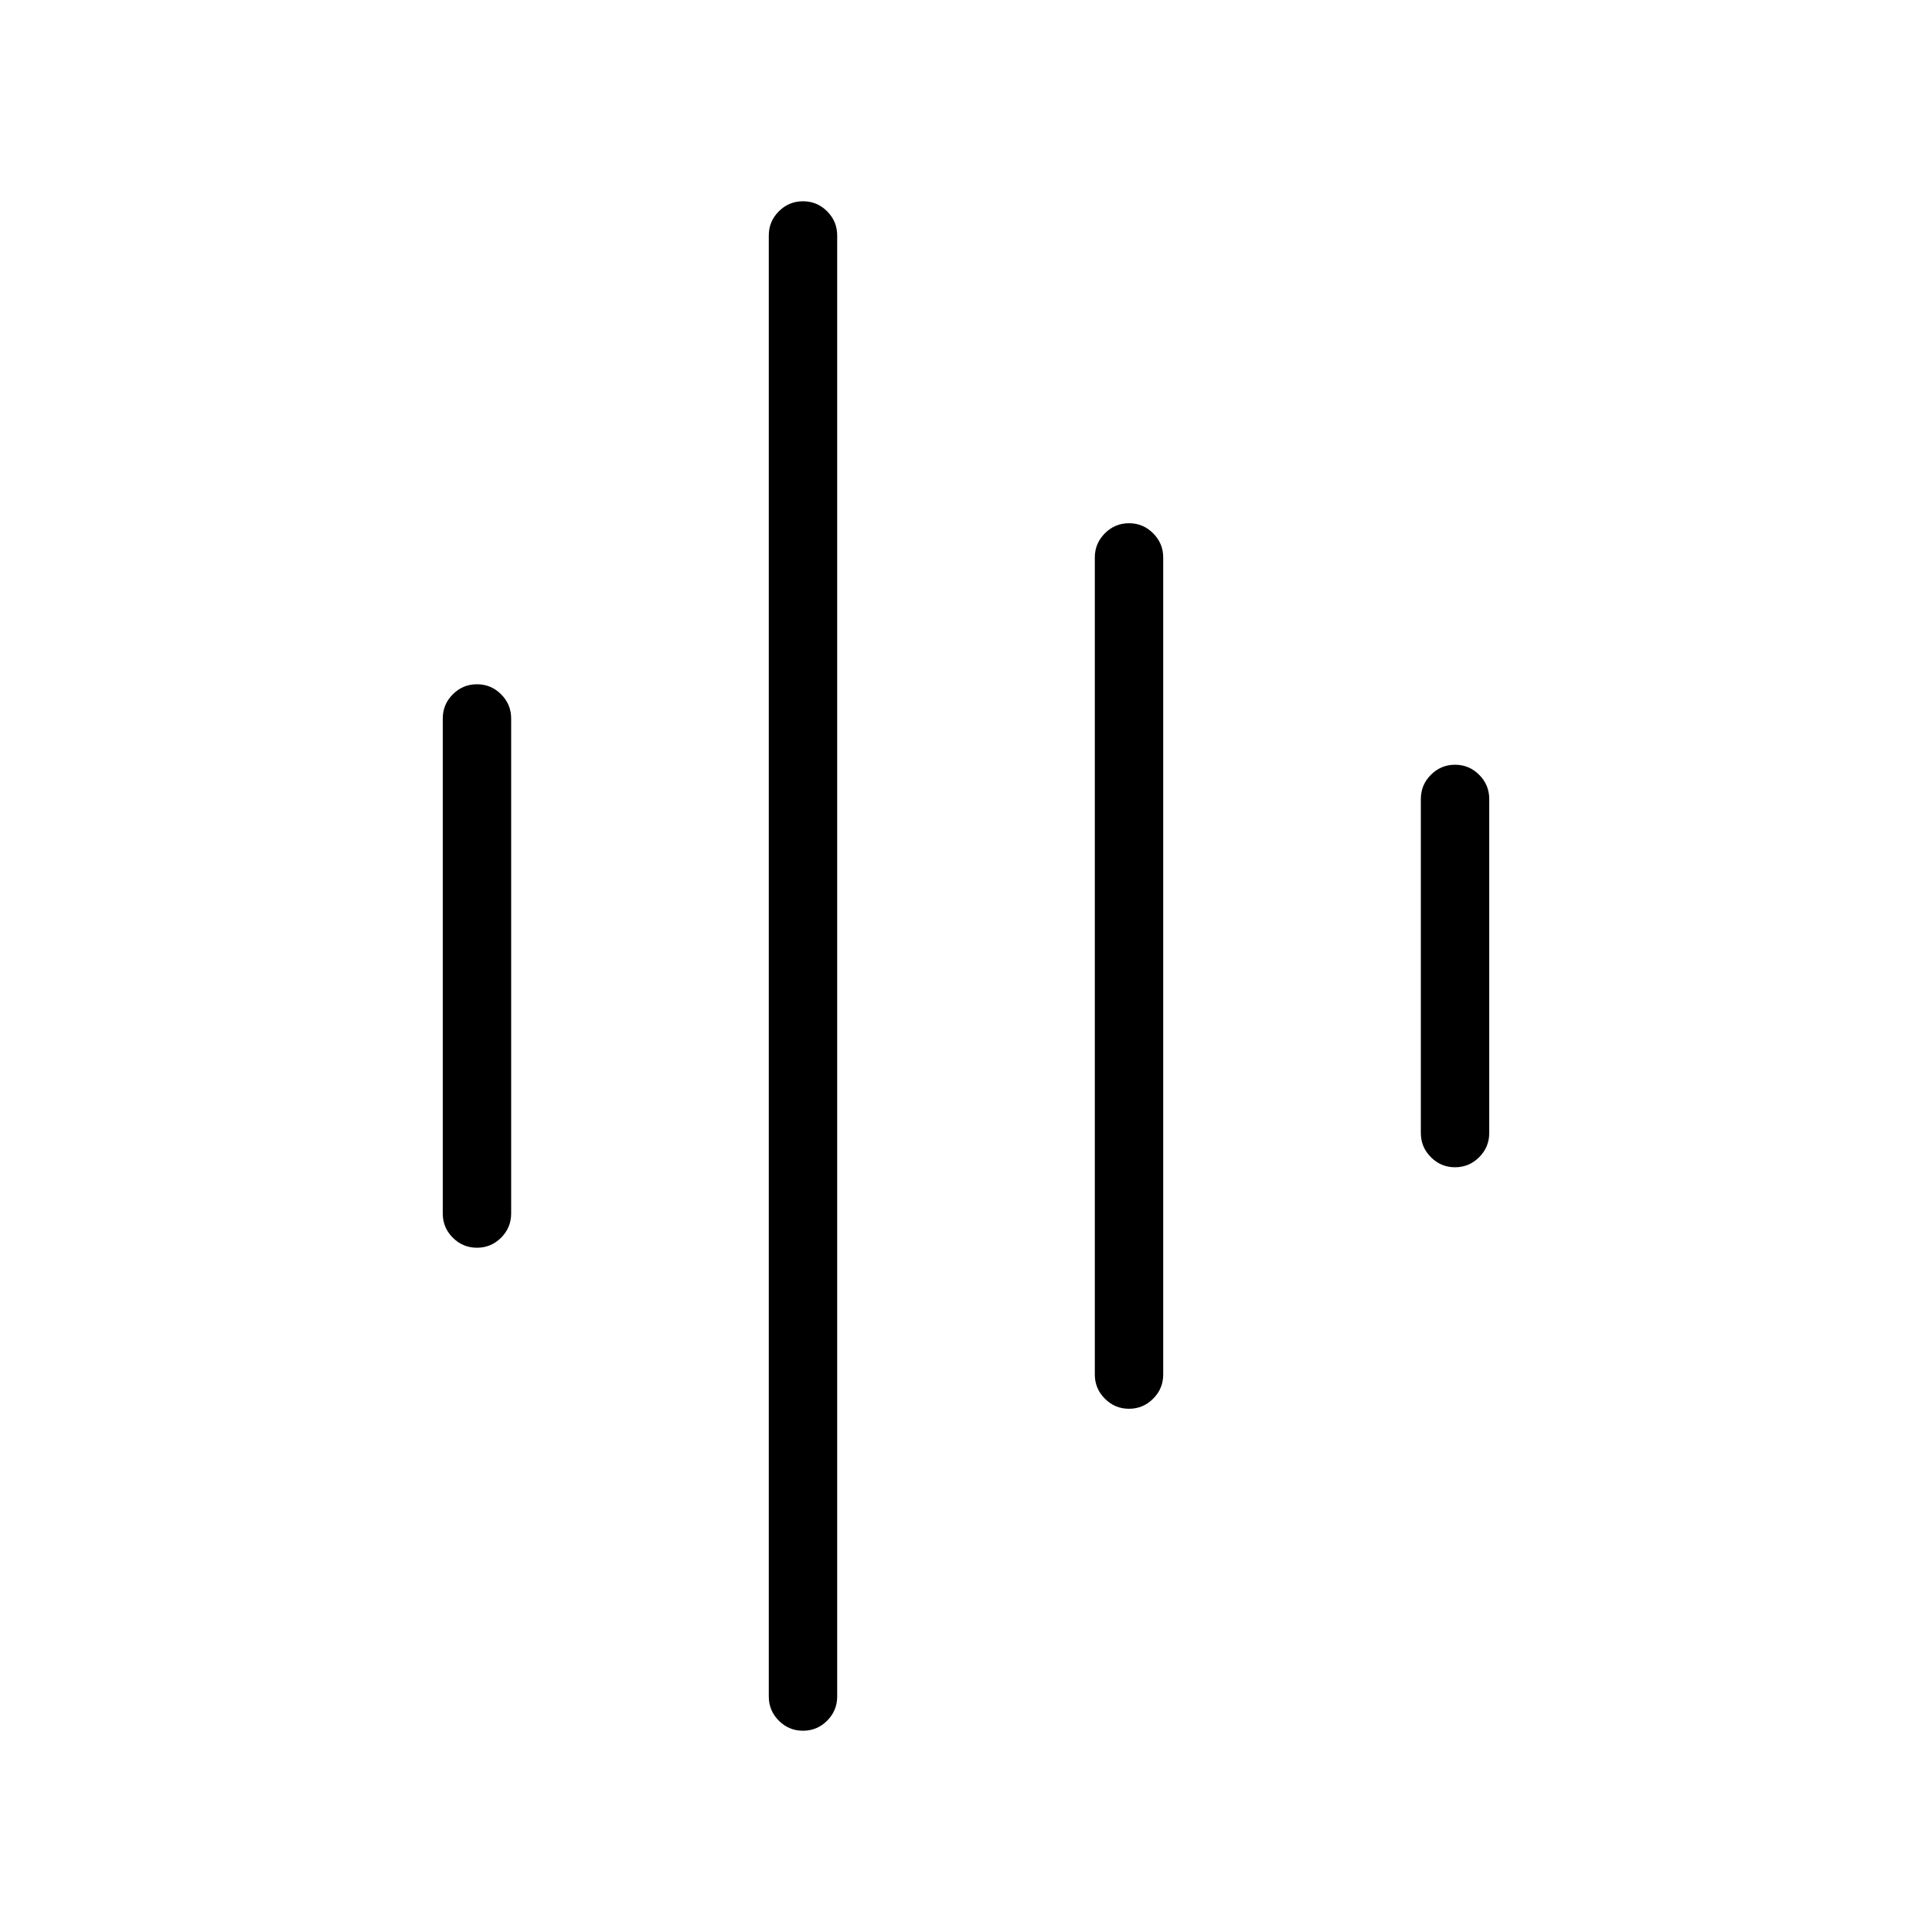 <svg xmlns="http://www.w3.org/2000/svg" height="40" width="40"><path d="M16.625 35.833Q16.333 35.833 16.125 35.625Q15.917 35.417 15.917 35.125V4.875Q15.917 4.583 16.125 4.375Q16.333 4.167 16.625 4.167Q16.917 4.167 17.125 4.375Q17.333 4.583 17.333 4.875V35.125Q17.333 35.417 17.125 35.625Q16.917 35.833 16.625 35.833ZM9.875 25.833Q9.583 25.833 9.375 25.625Q9.167 25.417 9.167 25.125V14.875Q9.167 14.583 9.375 14.375Q9.583 14.167 9.875 14.167Q10.167 14.167 10.375 14.375Q10.583 14.583 10.583 14.875V25.125Q10.583 25.417 10.375 25.625Q10.167 25.833 9.875 25.833ZM23.375 29.167Q23.083 29.167 22.875 28.958Q22.667 28.75 22.667 28.458V11.542Q22.667 11.25 22.875 11.042Q23.083 10.833 23.375 10.833Q23.667 10.833 23.875 11.042Q24.083 11.25 24.083 11.542V28.458Q24.083 28.75 23.875 28.958Q23.667 29.167 23.375 29.167ZM30.125 24.167Q29.833 24.167 29.625 23.958Q29.417 23.75 29.417 23.458V16.542Q29.417 16.25 29.625 16.042Q29.833 15.833 30.125 15.833Q30.417 15.833 30.625 16.042Q30.833 16.25 30.833 16.542V23.458Q30.833 23.75 30.625 23.958Q30.417 24.167 30.125 24.167Z"/></svg>